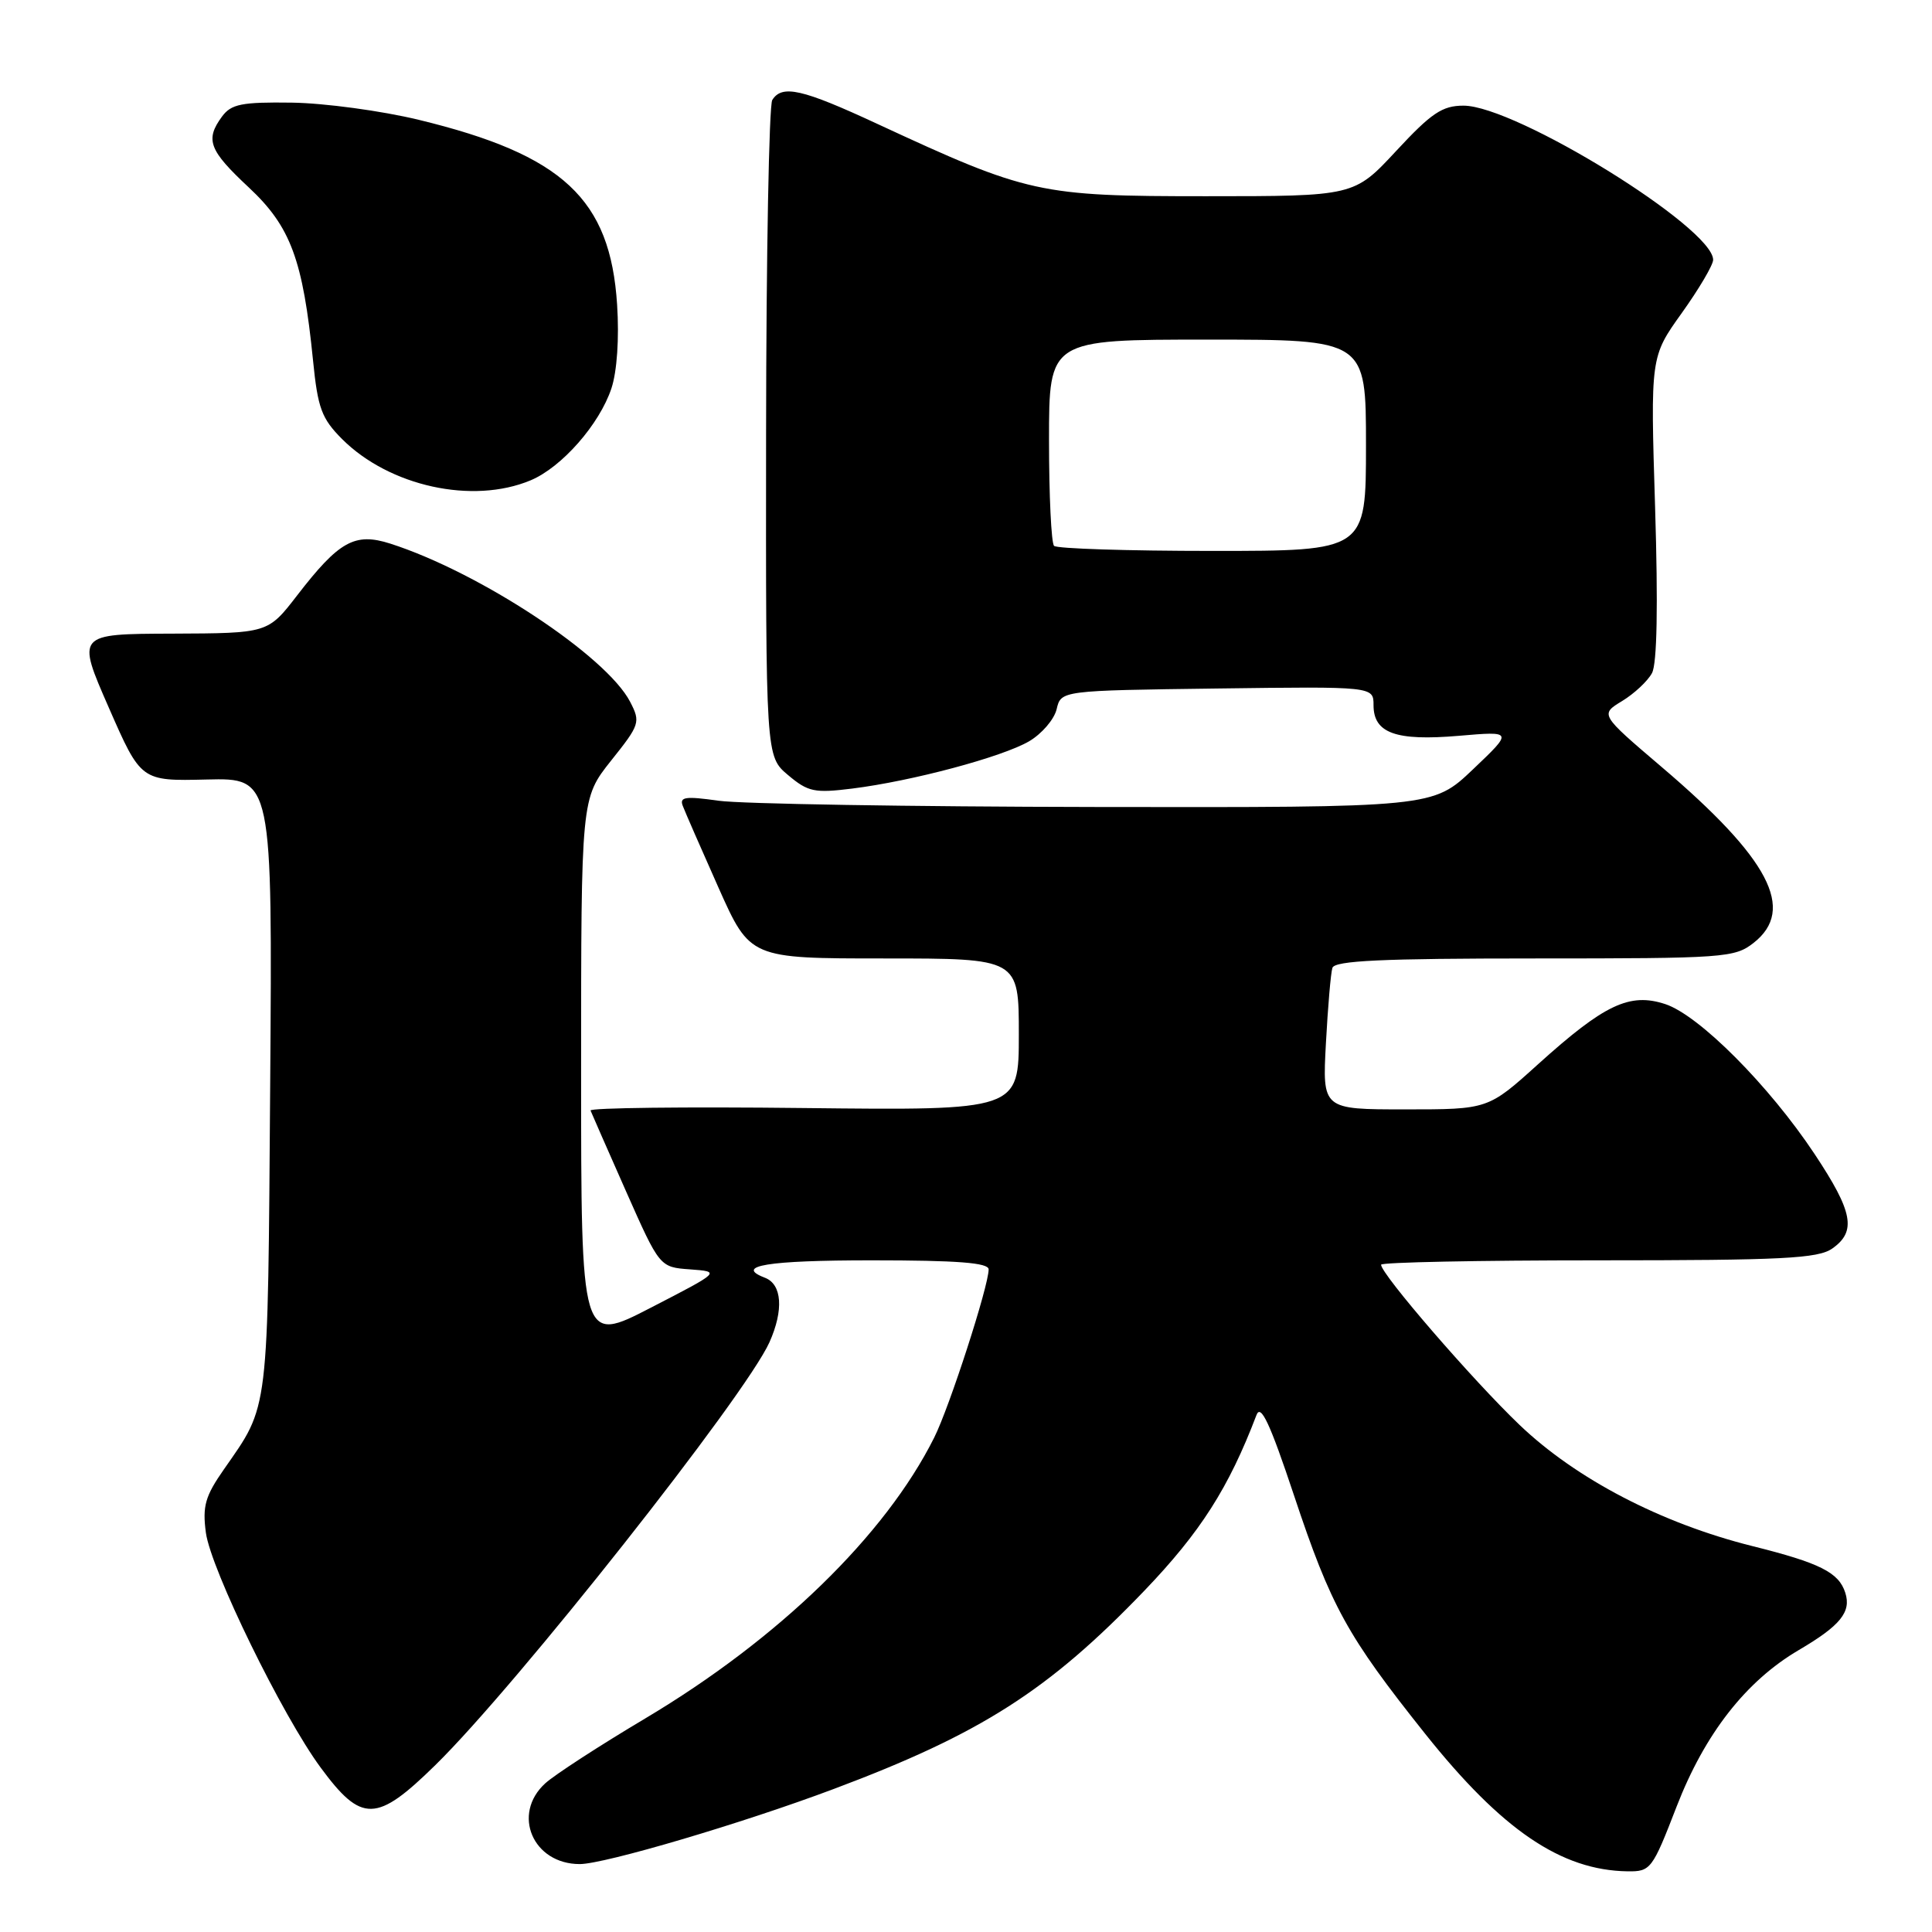 <?xml version="1.0" encoding="UTF-8" standalone="no"?>
<!DOCTYPE svg PUBLIC "-//W3C//DTD SVG 1.1//EN" "http://www.w3.org/Graphics/SVG/1.1/DTD/svg11.dtd" >
<svg xmlns="http://www.w3.org/2000/svg" xmlns:xlink="http://www.w3.org/1999/xlink" version="1.1" viewBox="0 0 256 256">
 <g >
 <path fill="currentColor"
d=" M 222.16 239.38 C 225.90 229.73 231.35 222.75 238.35 218.64 C 243.85 215.41 245.33 213.60 244.51 211.05 C 243.66 208.36 241.15 207.10 232.22 204.87 C 220.13 201.85 208.84 195.97 201.34 188.80 C 195.11 182.84 183.00 168.83 183.00 167.58 C 183.00 167.26 195.95 167.00 211.78 167.00 C 236.20 167.00 240.89 166.76 242.78 165.44 C 246.02 163.17 245.54 160.59 240.44 152.91 C 234.41 143.83 225.14 134.53 220.66 133.05 C 215.94 131.50 212.61 133.07 203.82 141.00 C 197.18 147.00 197.18 147.00 186.20 147.00 C 175.22 147.00 175.22 147.00 175.69 138.25 C 175.95 133.44 176.33 128.94 176.55 128.25 C 176.85 127.29 183.09 127.00 203.33 127.00 C 228.52 127.00 229.85 126.91 232.37 124.93 C 237.99 120.51 234.46 113.78 220.13 101.59 C 212.01 94.67 212.01 94.67 214.94 92.89 C 216.55 91.91 218.34 90.24 218.90 89.18 C 219.57 87.93 219.71 80.25 219.31 67.27 C 218.69 47.28 218.69 47.28 222.85 41.47 C 225.13 38.28 227.00 35.11 227.00 34.43 C 227.00 30.17 200.82 14.00 193.92 14.00 C 191.11 14.00 189.67 14.97 185.00 20.00 C 179.43 26.00 179.43 26.00 159.77 26.00 C 137.68 26.00 136.23 25.68 116.24 16.41 C 106.29 11.79 103.63 11.18 102.33 13.25 C 101.90 13.94 101.53 33.79 101.51 57.36 C 101.47 100.22 101.47 100.22 104.42 102.70 C 107.08 104.94 107.93 105.11 112.92 104.49 C 120.86 103.50 132.79 100.31 136.37 98.22 C 138.05 97.23 139.69 95.32 140.01 93.97 C 140.59 91.50 140.59 91.50 161.29 91.23 C 182.00 90.96 182.00 90.96 182.00 93.44 C 182.00 97.15 184.95 98.21 193.29 97.50 C 200.50 96.88 200.50 96.88 195.18 101.94 C 189.86 107.00 189.86 107.00 145.18 106.93 C 120.61 106.89 98.12 106.52 95.21 106.10 C 90.82 105.48 90.01 105.59 90.47 106.78 C 90.77 107.57 92.90 112.45 95.20 117.61 C 99.39 127.00 99.39 127.00 117.19 127.00 C 135.00 127.00 135.00 127.00 135.00 137.07 C 135.00 147.14 135.00 147.14 106.50 146.82 C 90.82 146.64 78.11 146.79 78.25 147.15 C 78.39 147.50 80.50 152.32 82.95 157.85 C 87.41 167.91 87.41 167.91 91.45 168.20 C 95.50 168.50 95.50 168.50 86.25 173.27 C 77.00 178.05 77.00 178.05 77.00 141.92 C 77.00 105.79 77.00 105.79 80.97 100.79 C 84.79 96.01 84.89 95.69 83.50 93.00 C 80.35 86.91 63.54 75.82 51.71 72.03 C 47.01 70.53 44.93 71.69 39.36 78.91 C 35.50 83.91 35.50 83.91 22.82 83.96 C 10.14 84.00 10.14 84.00 14.41 93.75 C 18.68 103.50 18.68 103.50 27.39 103.29 C 36.10 103.08 36.10 103.08 35.80 143.79 C 35.48 187.86 35.69 186.05 29.66 194.71 C 27.19 198.25 26.81 199.57 27.28 203.09 C 27.94 207.94 37.41 227.34 42.50 234.23 C 47.92 241.58 49.89 241.53 57.69 233.88 C 68.44 223.35 98.78 184.94 101.96 177.85 C 103.86 173.59 103.63 170.18 101.36 169.31 C 97.24 167.73 101.68 167.00 115.50 167.00 C 126.88 167.00 131.00 167.32 131.00 168.20 C 131.00 170.41 125.81 186.46 123.78 190.50 C 117.30 203.45 103.18 217.17 85.50 227.70 C 79.45 231.30 73.49 235.17 72.25 236.30 C 67.77 240.38 70.61 247.00 76.82 247.00 C 80.09 247.00 98.40 241.59 110.50 237.04 C 129.96 229.74 138.94 224.00 151.63 210.78 C 159.06 203.03 162.81 197.16 166.49 187.50 C 167.06 185.99 168.27 188.57 171.45 198.11 C 176.38 212.92 178.48 216.73 188.86 229.76 C 199.03 242.51 206.88 247.83 215.66 247.96 C 218.72 248.00 218.94 247.71 222.16 239.38 Z  M 70.30 63.65 C 74.44 61.92 79.44 56.22 81.02 51.45 C 81.76 49.21 82.06 44.80 81.77 40.37 C 80.87 26.36 74.59 20.51 55.50 15.88 C 50.55 14.68 42.98 13.66 38.67 13.60 C 32.01 13.51 30.64 13.79 29.42 15.44 C 27.16 18.52 27.68 19.90 32.98 24.85 C 38.52 30.03 40.14 34.41 41.48 47.78 C 42.11 54.10 42.62 55.46 45.33 58.18 C 51.60 64.44 62.62 66.86 70.30 63.65 Z  M 139.67 72.33 C 139.30 71.97 139.00 65.67 139.00 58.33 C 139.00 45.00 139.00 45.00 160.00 45.00 C 181.00 45.00 181.00 45.00 181.00 59.00 C 181.00 73.00 181.00 73.00 160.67 73.00 C 149.48 73.00 140.03 72.70 139.67 72.33 Z "/>
</g>
</svg>